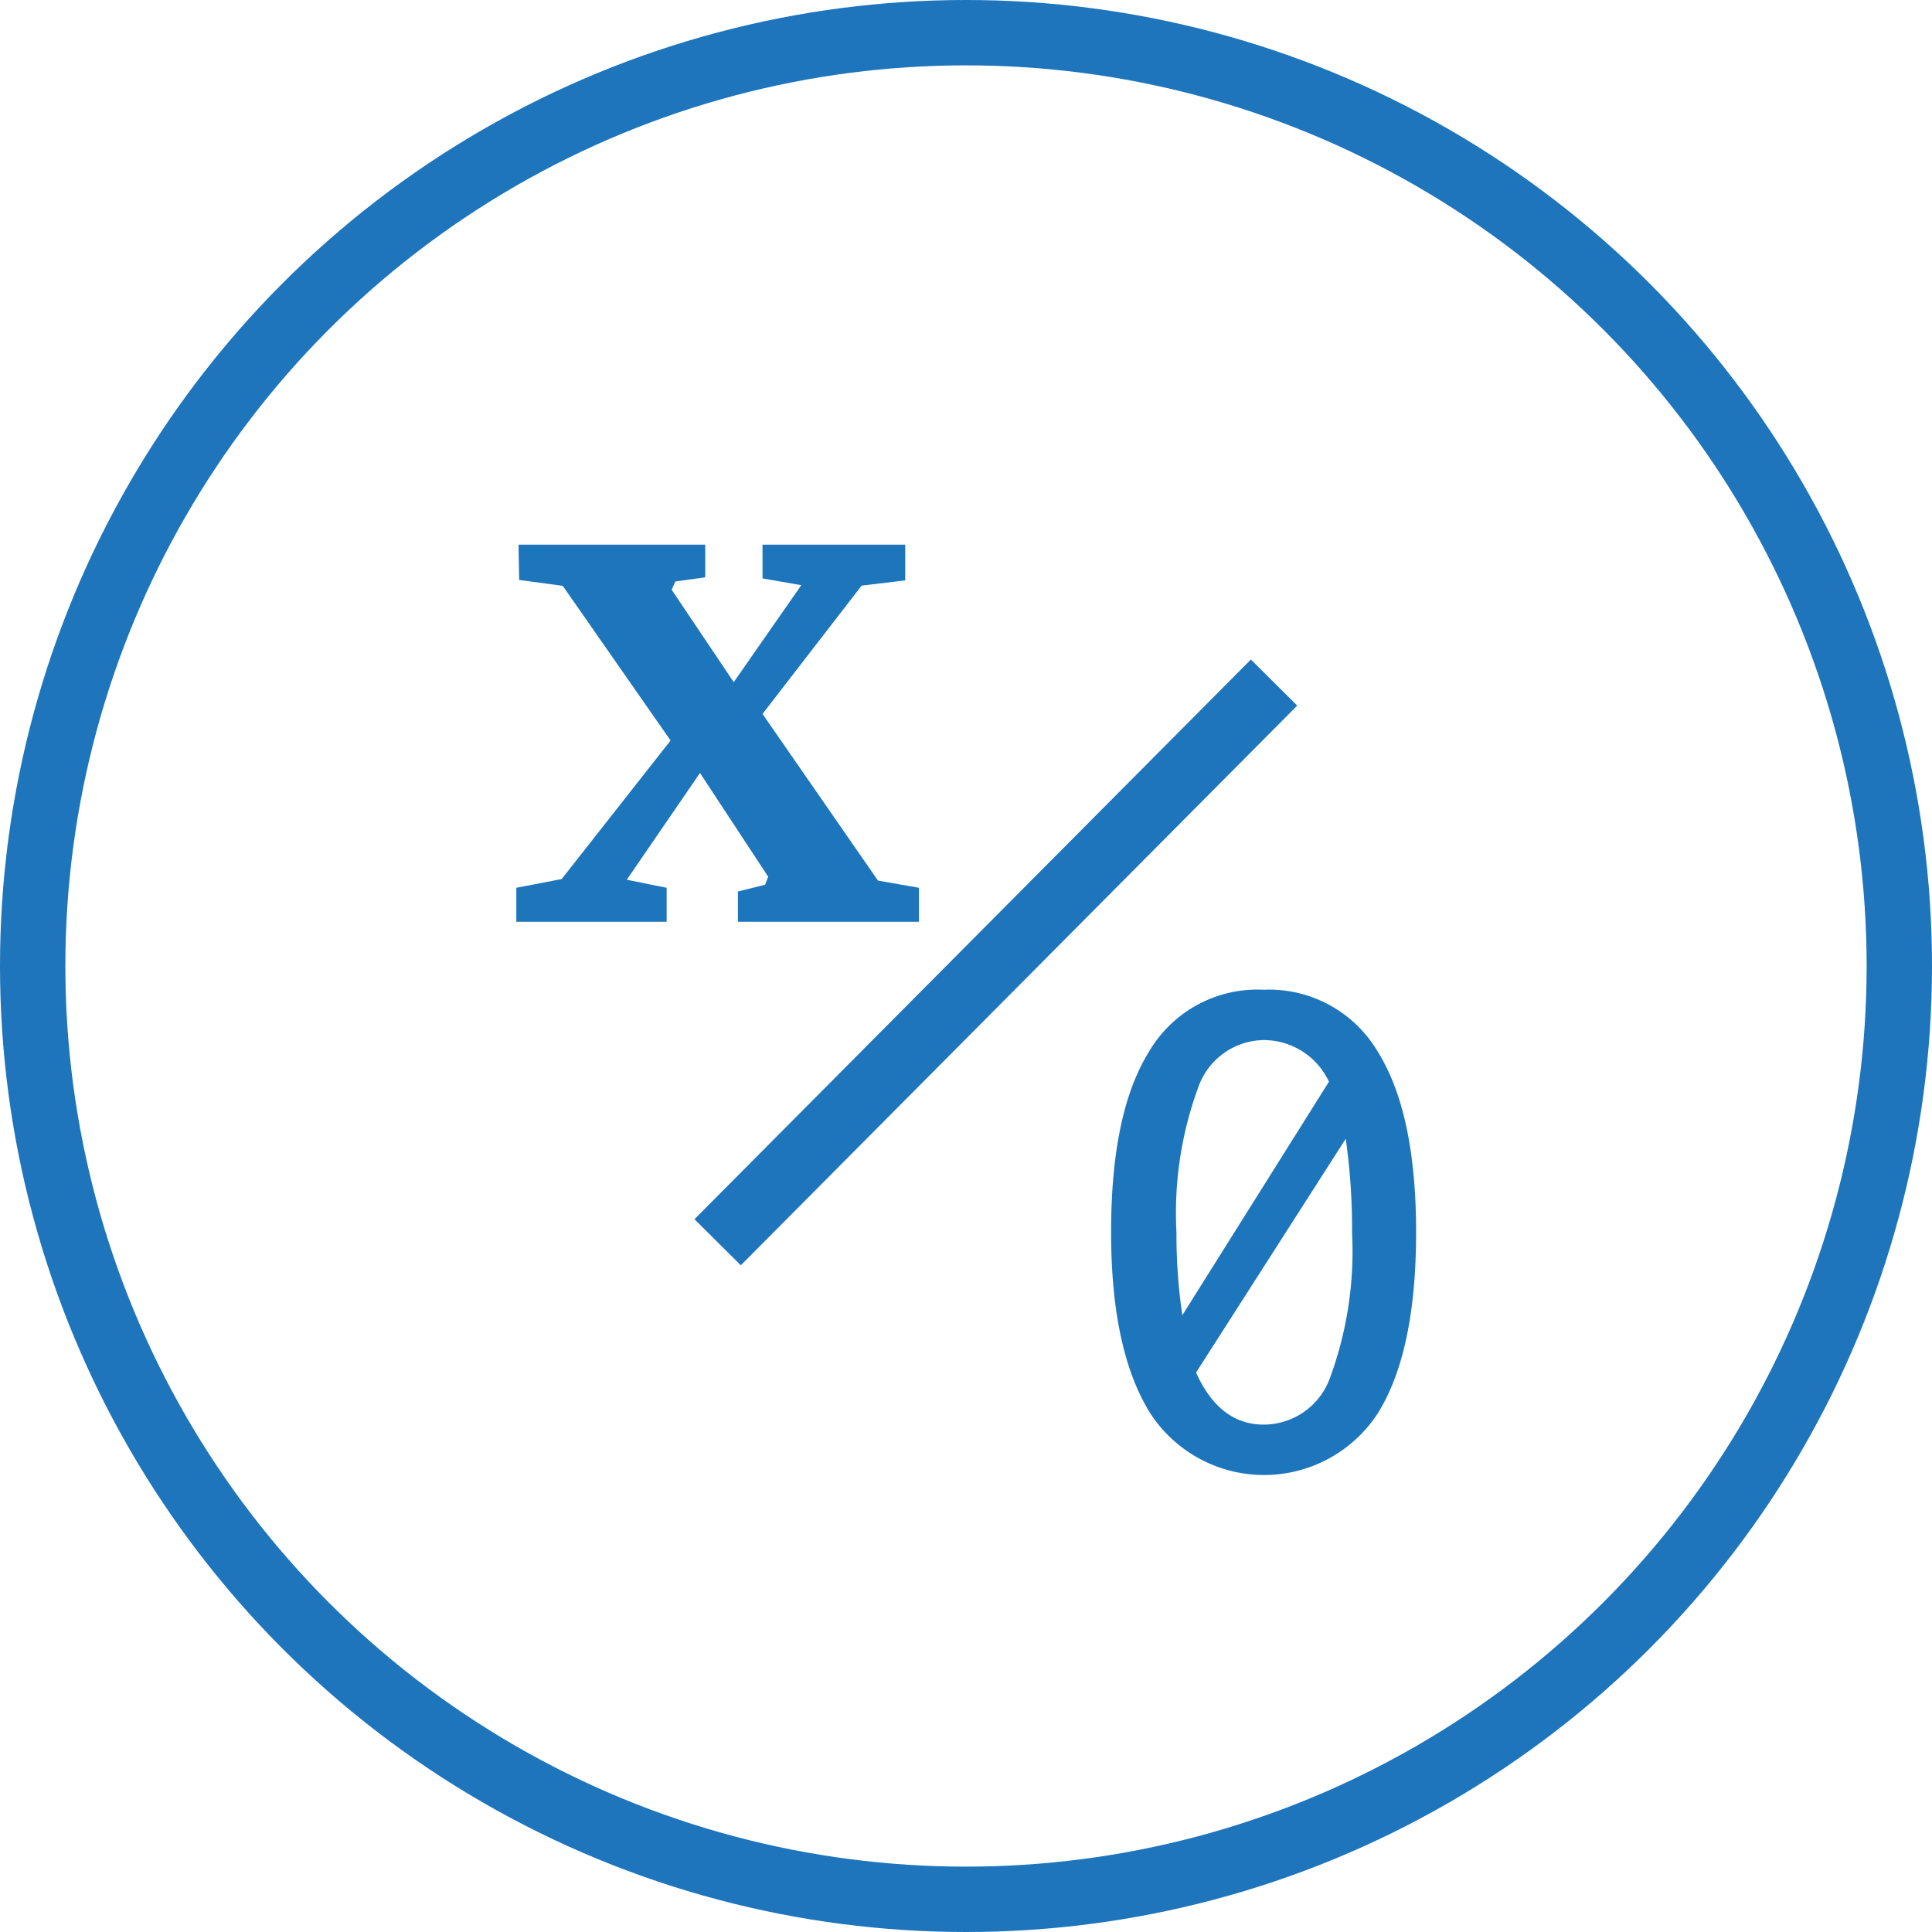 <svg xmlns="http://www.w3.org/2000/svg" viewBox="0 0 88.68 88.68"><defs><style>.cls-1{fill:none;stroke:#1e75bc;stroke-miterlimit:10;stroke-width:3px;}.cls-2{fill:#1d75bc;}</style></defs><g id="Layer_2" data-name="Layer 2"><g id="Layer_2-2" data-name="Layer 2"><circle class="cls-1" cx="44.34" cy="44.34" r="42.84"/><path class="cls-2" d="M23.8,25h8.57v1.5L31,26.69l-.17.38,2.85,4.24,3.1-4.45L35,26.55V25h6.55v1.64l-2,.24L35,32.77l5.3,7.65,1.88.33v1.56H33.87V40.92l1.25-.31.14-.37-3.13-4.76-3.36,4.9,1.83.37v1.56H23.7V40.75l2.08-.4,5-6.36-4.95-7.1-2-.27Z"/><path class="cls-2" d="M58,45.43a5.79,5.79,0,0,1,5.22,2.81Q65,51.06,65,56.56c0,3.68-.59,6.45-1.77,8.33a6.23,6.23,0,0,1-10.42,0C51.62,63,51,60.24,51,56.56s.58-6.44,1.76-8.32A5.76,5.76,0,0,1,58,45.43Zm0,2.31a3.23,3.23,0,0,0-3,2.17,16.72,16.72,0,0,0-1,6.65,25.3,25.3,0,0,0,.27,3.81L61,49.65A3.31,3.31,0,0,0,58,47.74Zm0,17.65a3.24,3.24,0,0,0,3.06-2.18,16.84,16.84,0,0,0,1-6.65,29.24,29.24,0,0,0-.29-4.29L54.9,63C55.62,64.6,56.66,65.39,58,65.39Z"/><line class="cls-1" x1="58.48" y1="31.33" x2="32.94" y2="57.02"/></g></g></svg>
